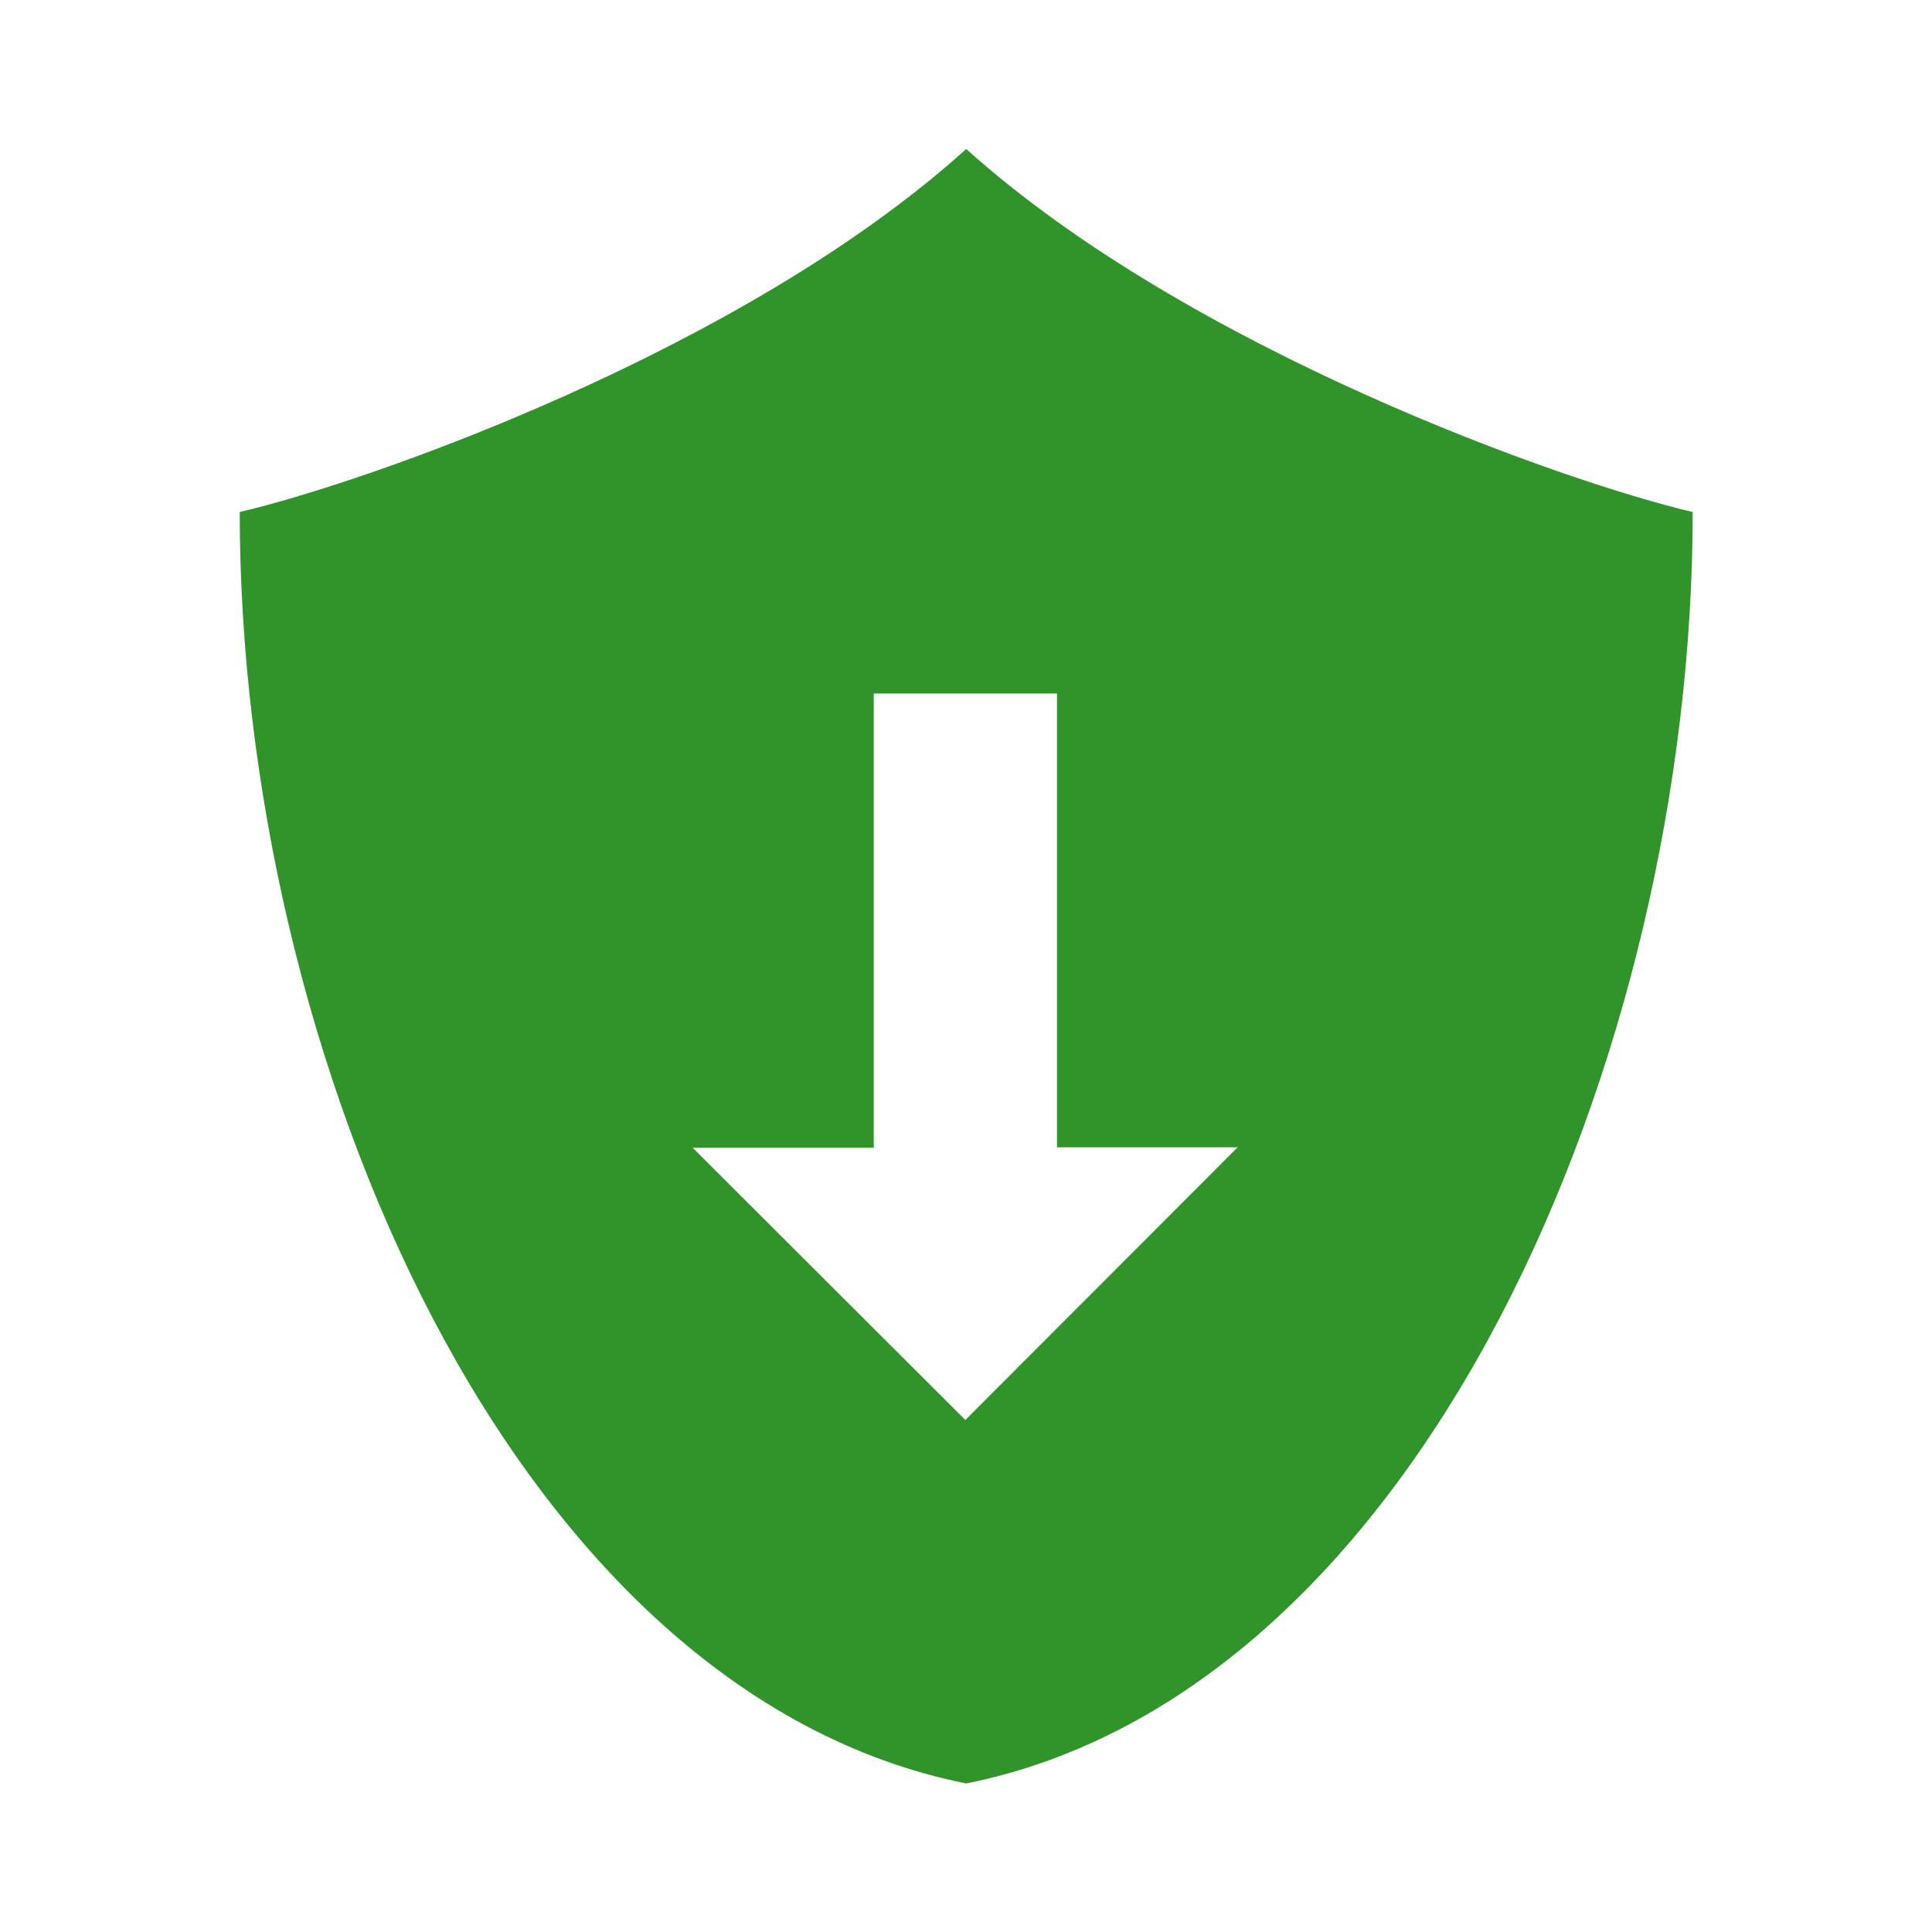 <svg xmlns="http://www.w3.org/2000/svg" height="16" viewBox="0 0 4.513 4.513" width="16"><path d="M2.257.348c-.52.47-1.398.778-1.697.848 0 1.273.636 2.758 1.697 2.97 1.06-.212 1.697-1.697 1.697-2.97-.3-.07-1.177-.38-1.697-.848M2.045 1.62h.424v1.06h.422l-.636.637-.637-.636h.423V1.62z" fill="#30942a" fill-rule="evenodd"/></svg>